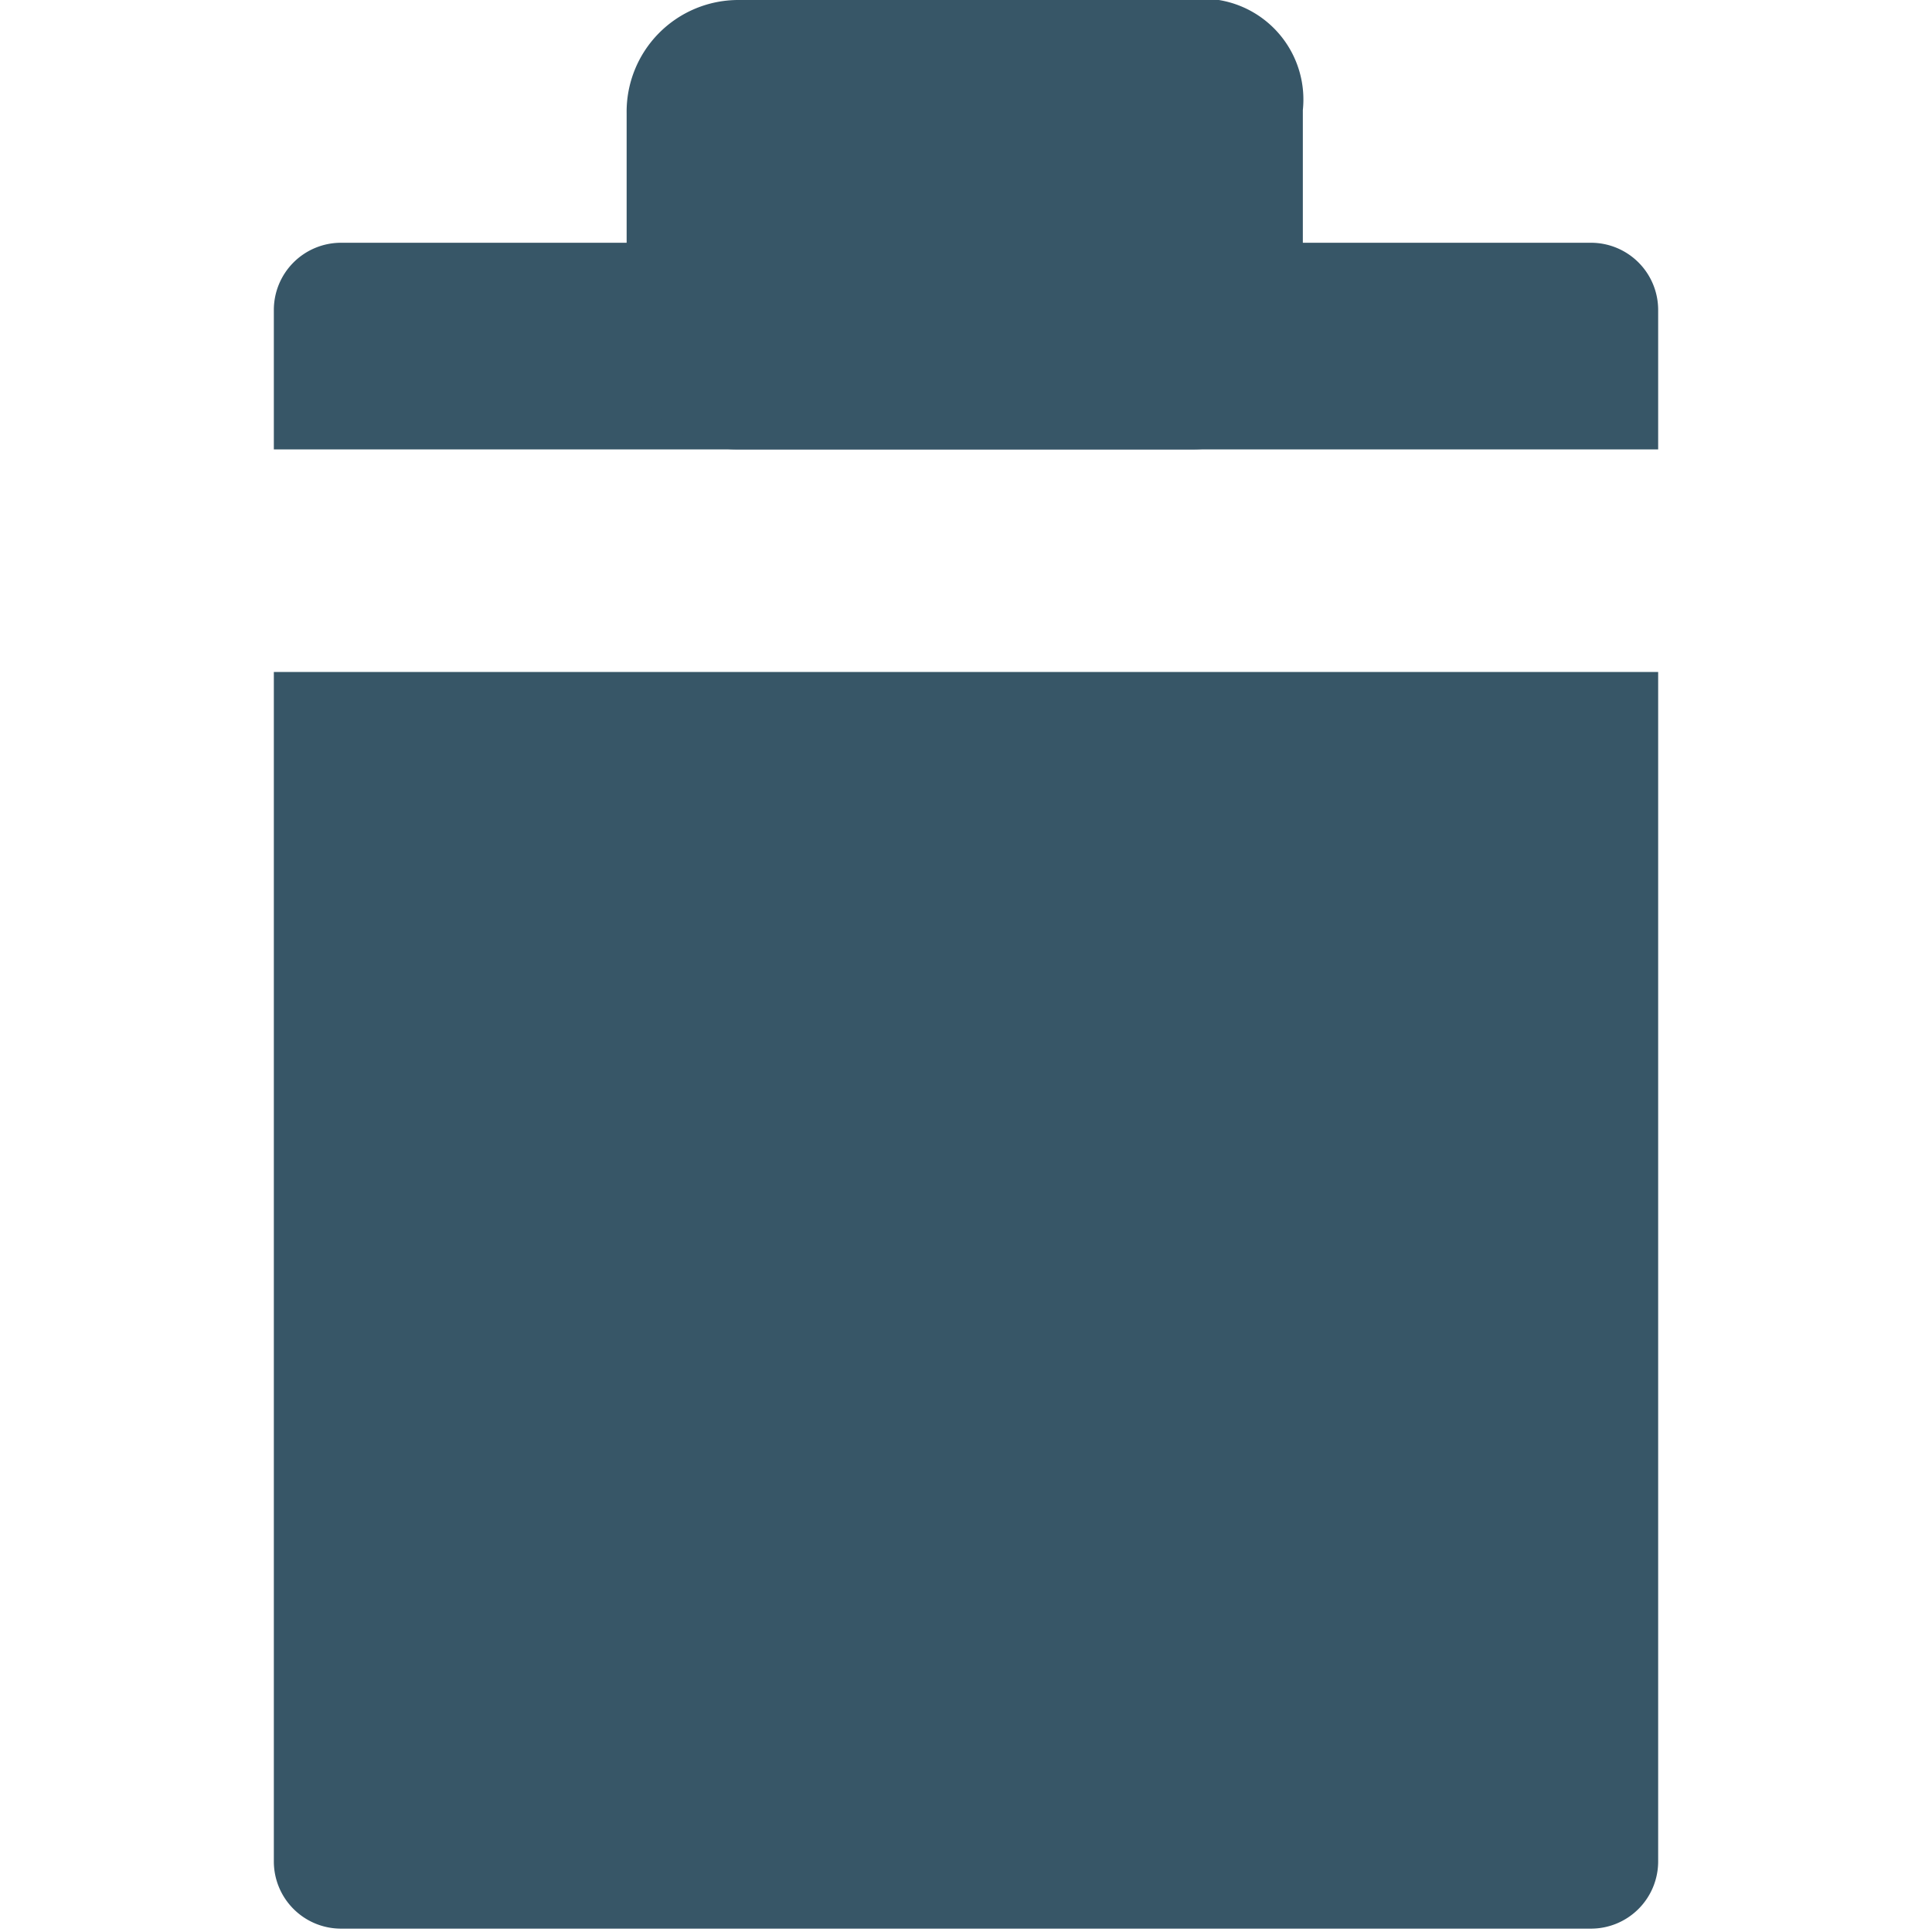 <svg xmlns="http://www.w3.org/2000/svg" width="23" height="23" viewBox="0 0 23 23"><title>icons-ui-set copy</title><path d="M19.74,22.16V8H3.26V22.16a0.8,0.8,0,0,0,.8.8H18.94A0.8,0.8,0,0,0,19.74,22.16Z" fill="#375667"/><path d="M4.06,2.89a0.8,0.8,0,0,0-.8.8V5.35H19.74V3.69a0.8,0.8,0,0,0-.8-0.8H4.06Z" fill="#375667"/><path d="M7.46,1.35A1.33,1.33,0,0,1,8.79,0h5.72a1.2,1.2,0,0,1,1,1.31V4A1.31,1.31,0,0,1,14.2,5.35H8.8A1.32,1.32,0,0,1,7.46,4V1.35Z" fill="#375667"/></svg>